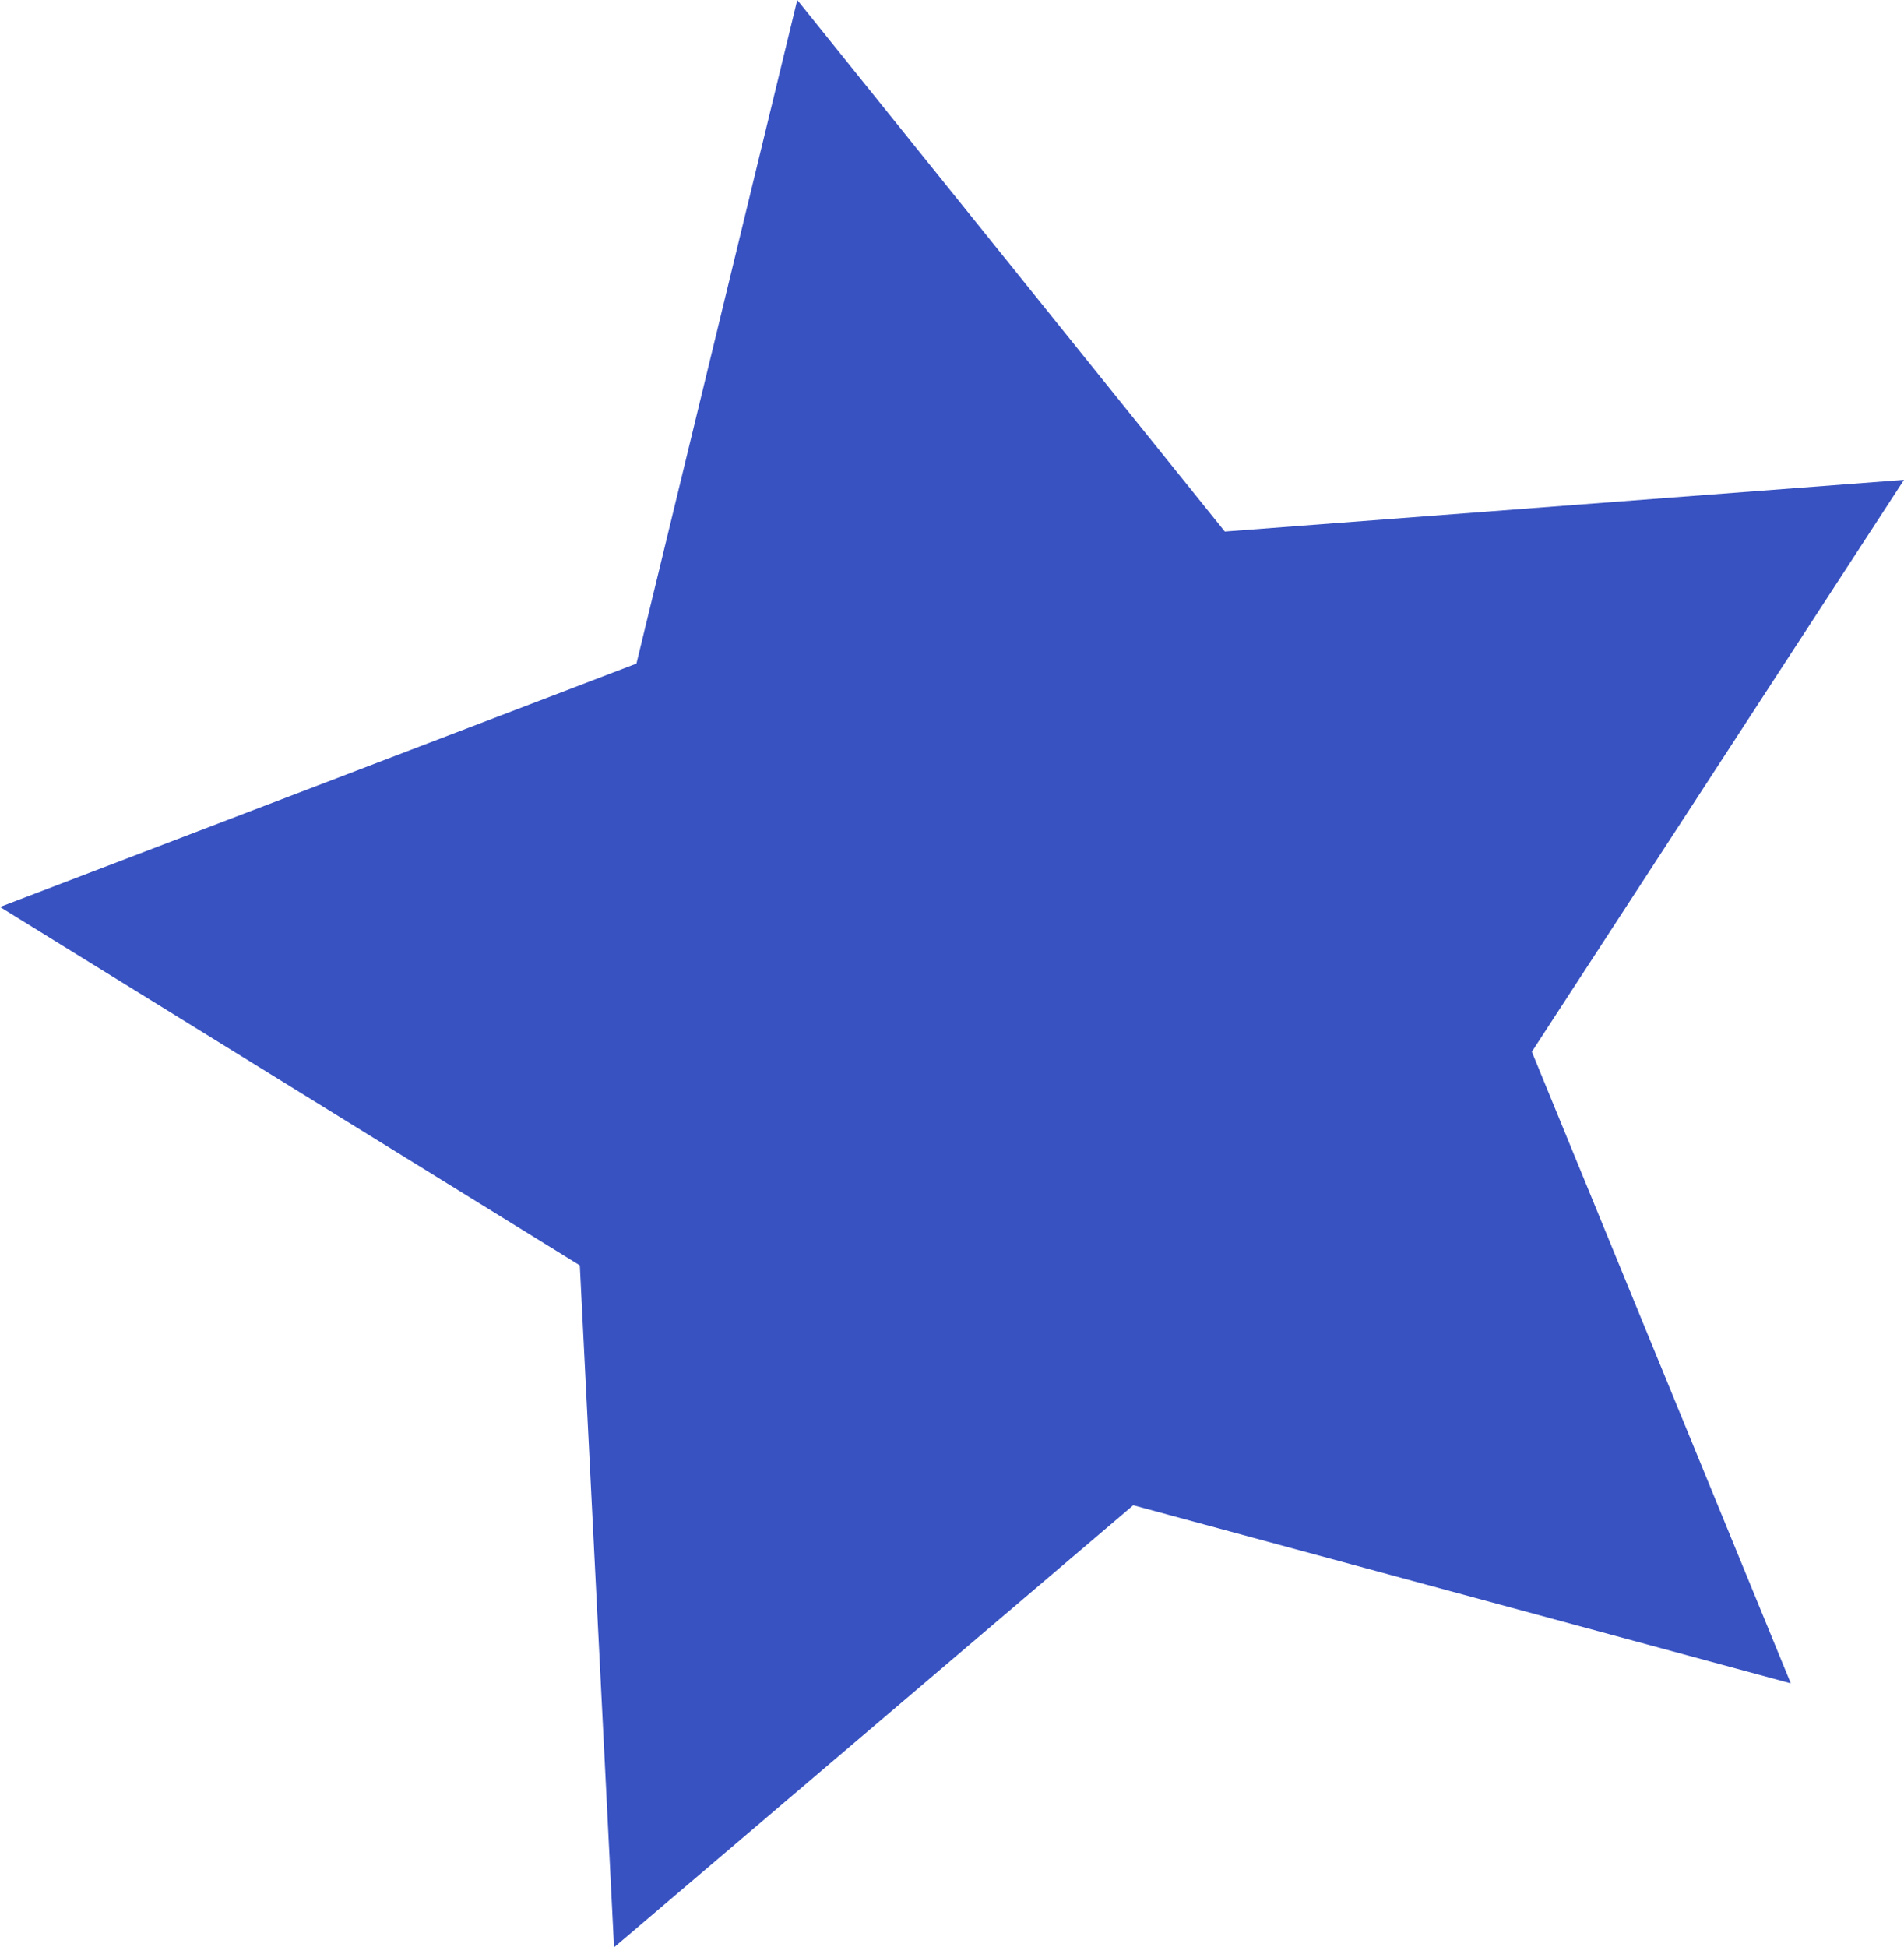 <svg width="310" height="317" viewBox="0 0 310 317" fill="none" xmlns="http://www.w3.org/2000/svg">
<g clip-path="url(#clip0_1_33)">
<path d="M291.568 274.026L184.51 245.034L99.977 317L94.402 205.983L0 147.642L103.623 108.021L129.805 0L199.419 86.529L310 78.113L249.407 171.213L291.568 274.026Z" fill="#3852C1"/>
</g>
<defs>
<clipPath id="clip0_1_33">
<rect width="310" height="317" fill="white"/>
</clipPath>
</defs>
</svg>
